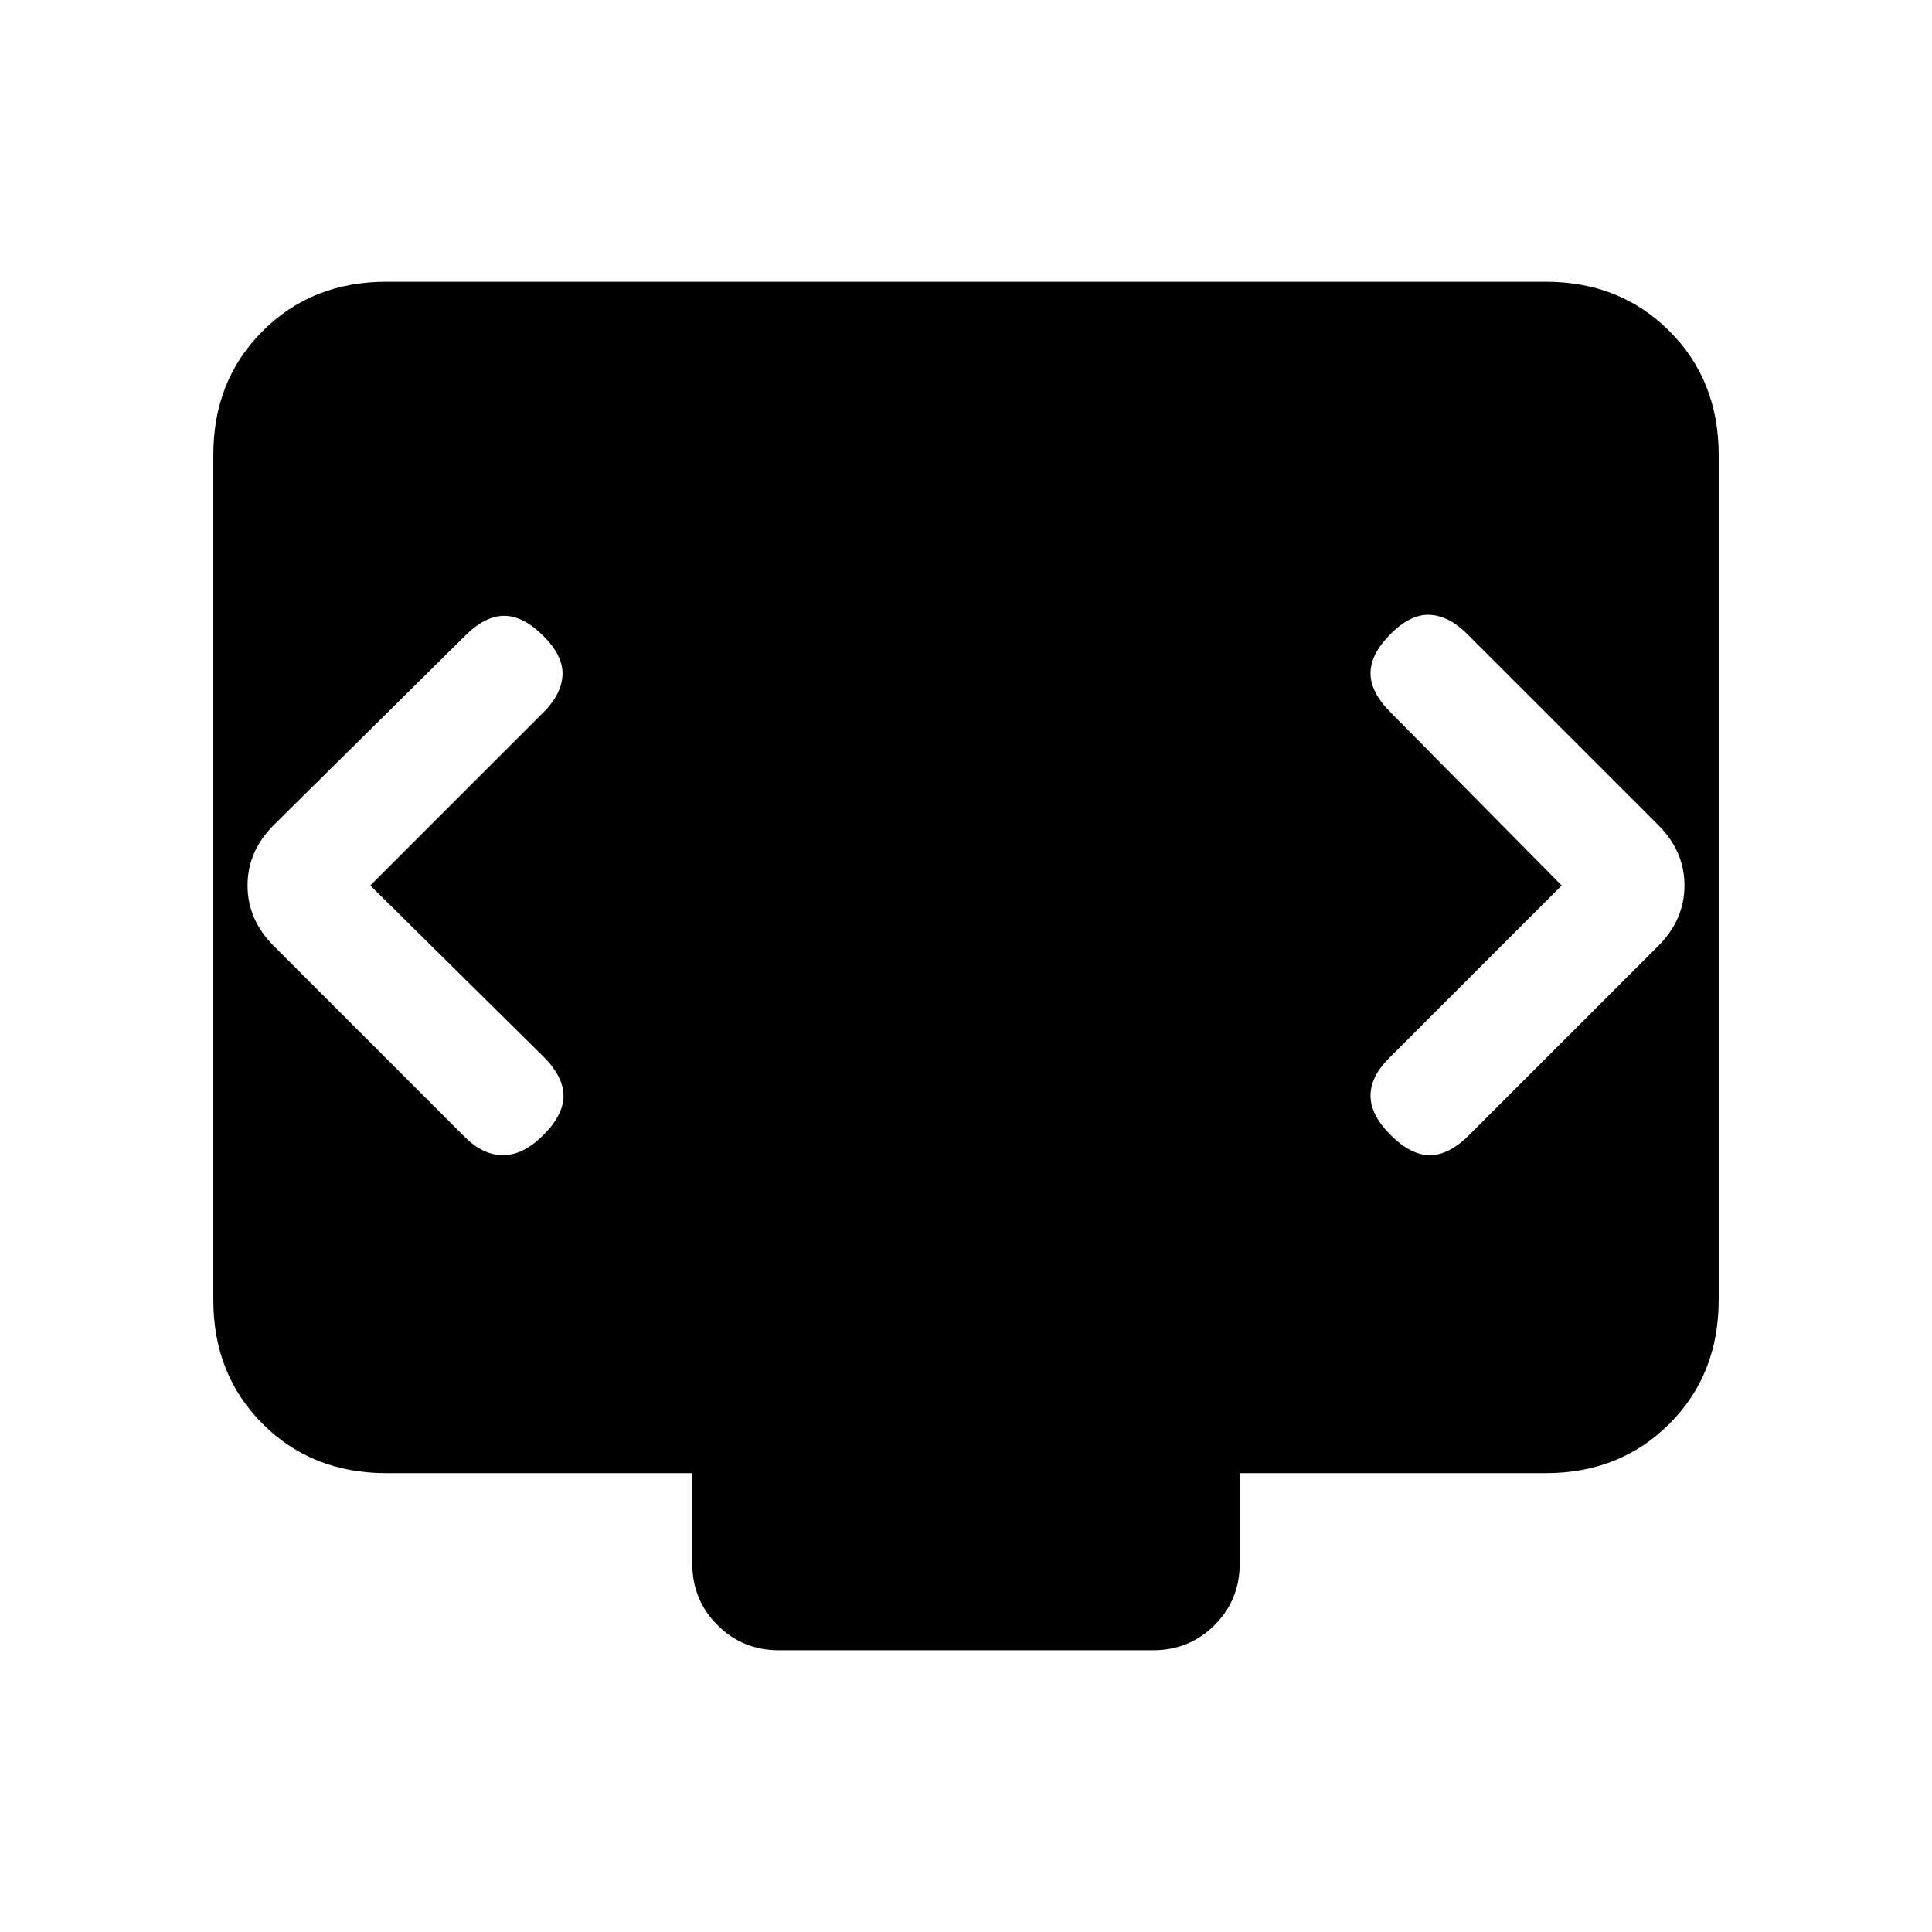 <svg xmlns="http://www.w3.org/2000/svg" height="24" viewBox="0 -960 960 960" width="24"><path d="m184-520 86-86q9-9 9.5-18.5T270-644q-10-10-19.5-10T231-644l-95 94q-13 13-13 30t13 30l95 95q9 9 19 9t20-10q10-10 10-19.5T270-435l-86-85Zm592 0-86 86q-9 9-9 18.5t10 19.5q10 10 19.5 10t19.5-10l94-94q13-13 13-30t-13-30l-95-95q-9-9-18.5-9.5T691-645q-10 10-10 19.5t10 19.5l85 86ZM387-140q-18 0-30.5-12.5T344-183v-45H192q-37 0-61.5-24.5T106-314v-420q0-37 24.5-61.5T192-820h576q37 0 61.5 24.5T854-734v420q0 37-24.5 61.5T768-228H616v45q0 18-12.5 30.5T573-140H387Z"/></svg>